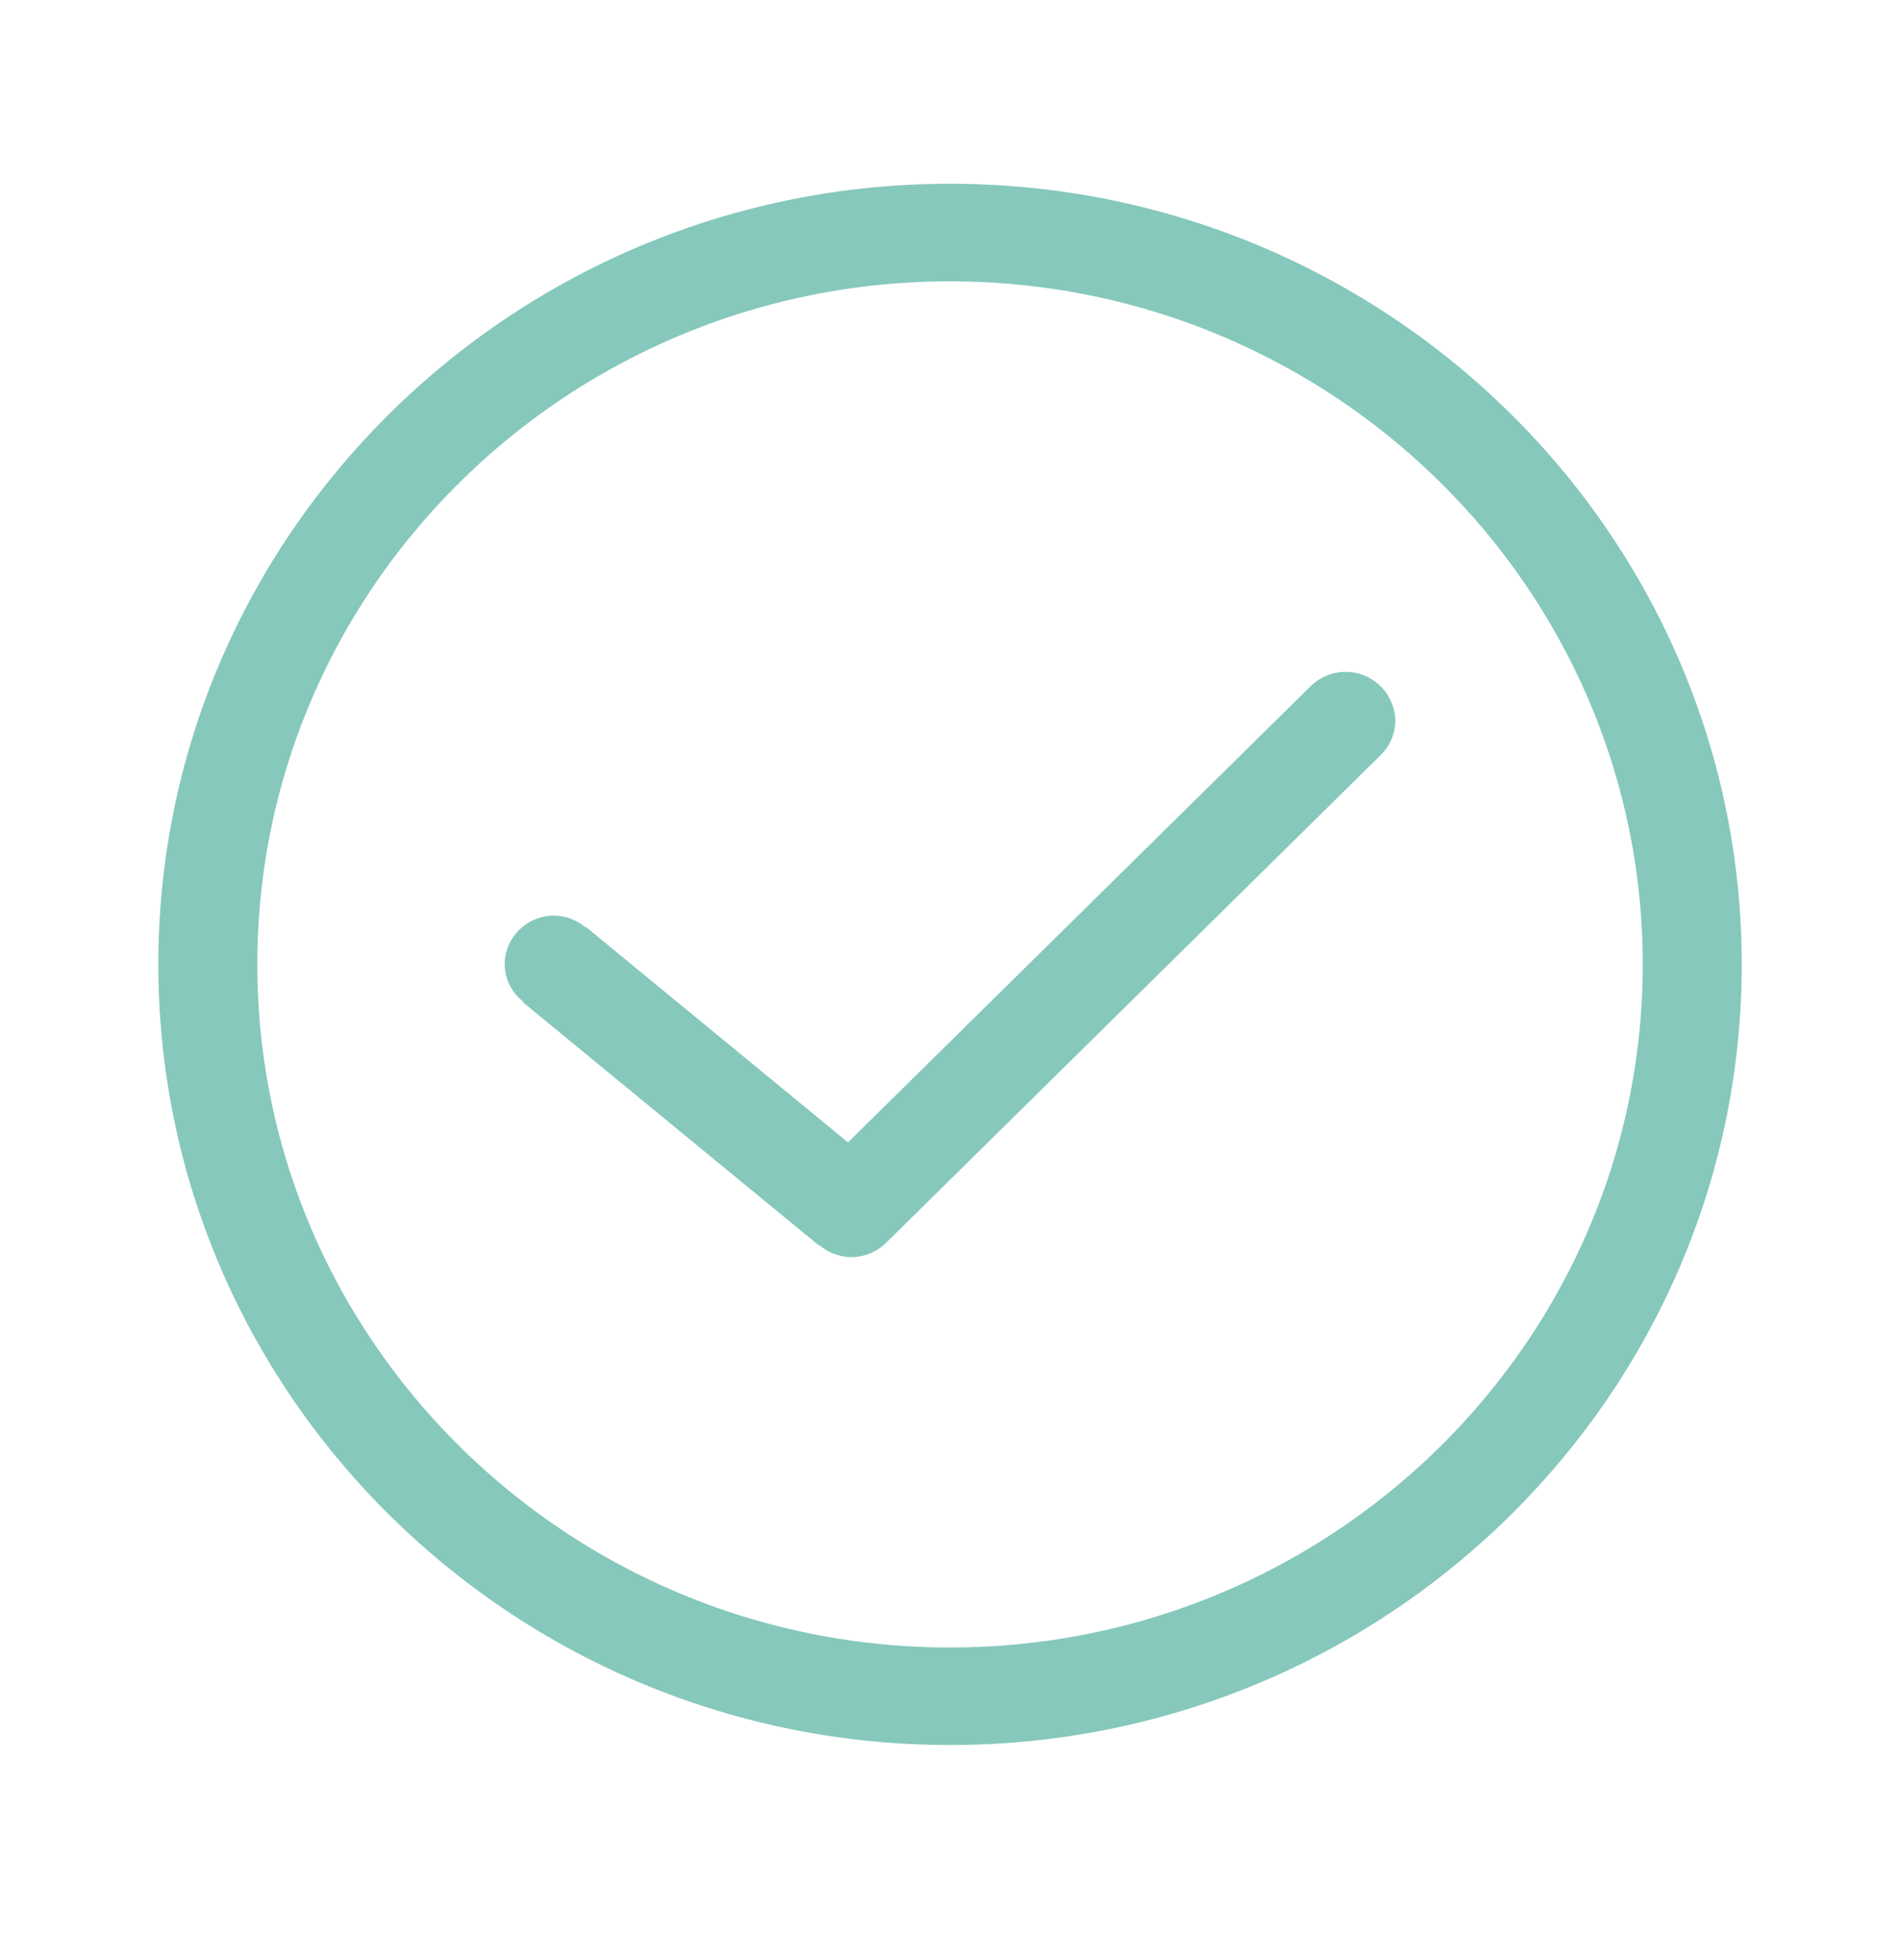 <svg fill="none" xmlns="http://www.w3.org/2000/svg" viewBox="0 0 32 33"><path fill-rule="evenodd" clip-rule="evenodd" d="M4.334 16.237c0 6.34 5.233 11.5 11.666 11.5 6.432 0 11.667-5.16 11.667-11.5 0-6.341-5.235-11.5-11.667-11.5-6.433 0-11.666 5.159-11.666 11.5zm-1.667 0C2.667 8.99 8.649 3.094 16 3.094c7.352 0 13.334 5.896 13.334 13.143 0 7.246-5.982 13.142-13.334 13.142-7.351 0-13.333-5.896-13.333-13.142zm19.41-4.687a.838.838 0 011.423.58.814.814 0 01-.245.581l-8.331 8.213a.838.838 0 01-.59.241.83.83 0 01-.527-.198l-.007.008-5-4.107.007-.009a.806.806 0 01-.307-.622c0-.454.374-.822.834-.822a.83.83 0 01.526.2l.007-.01 4.415 3.628 7.795-7.683z" fill="#86C8BC"/></svg>